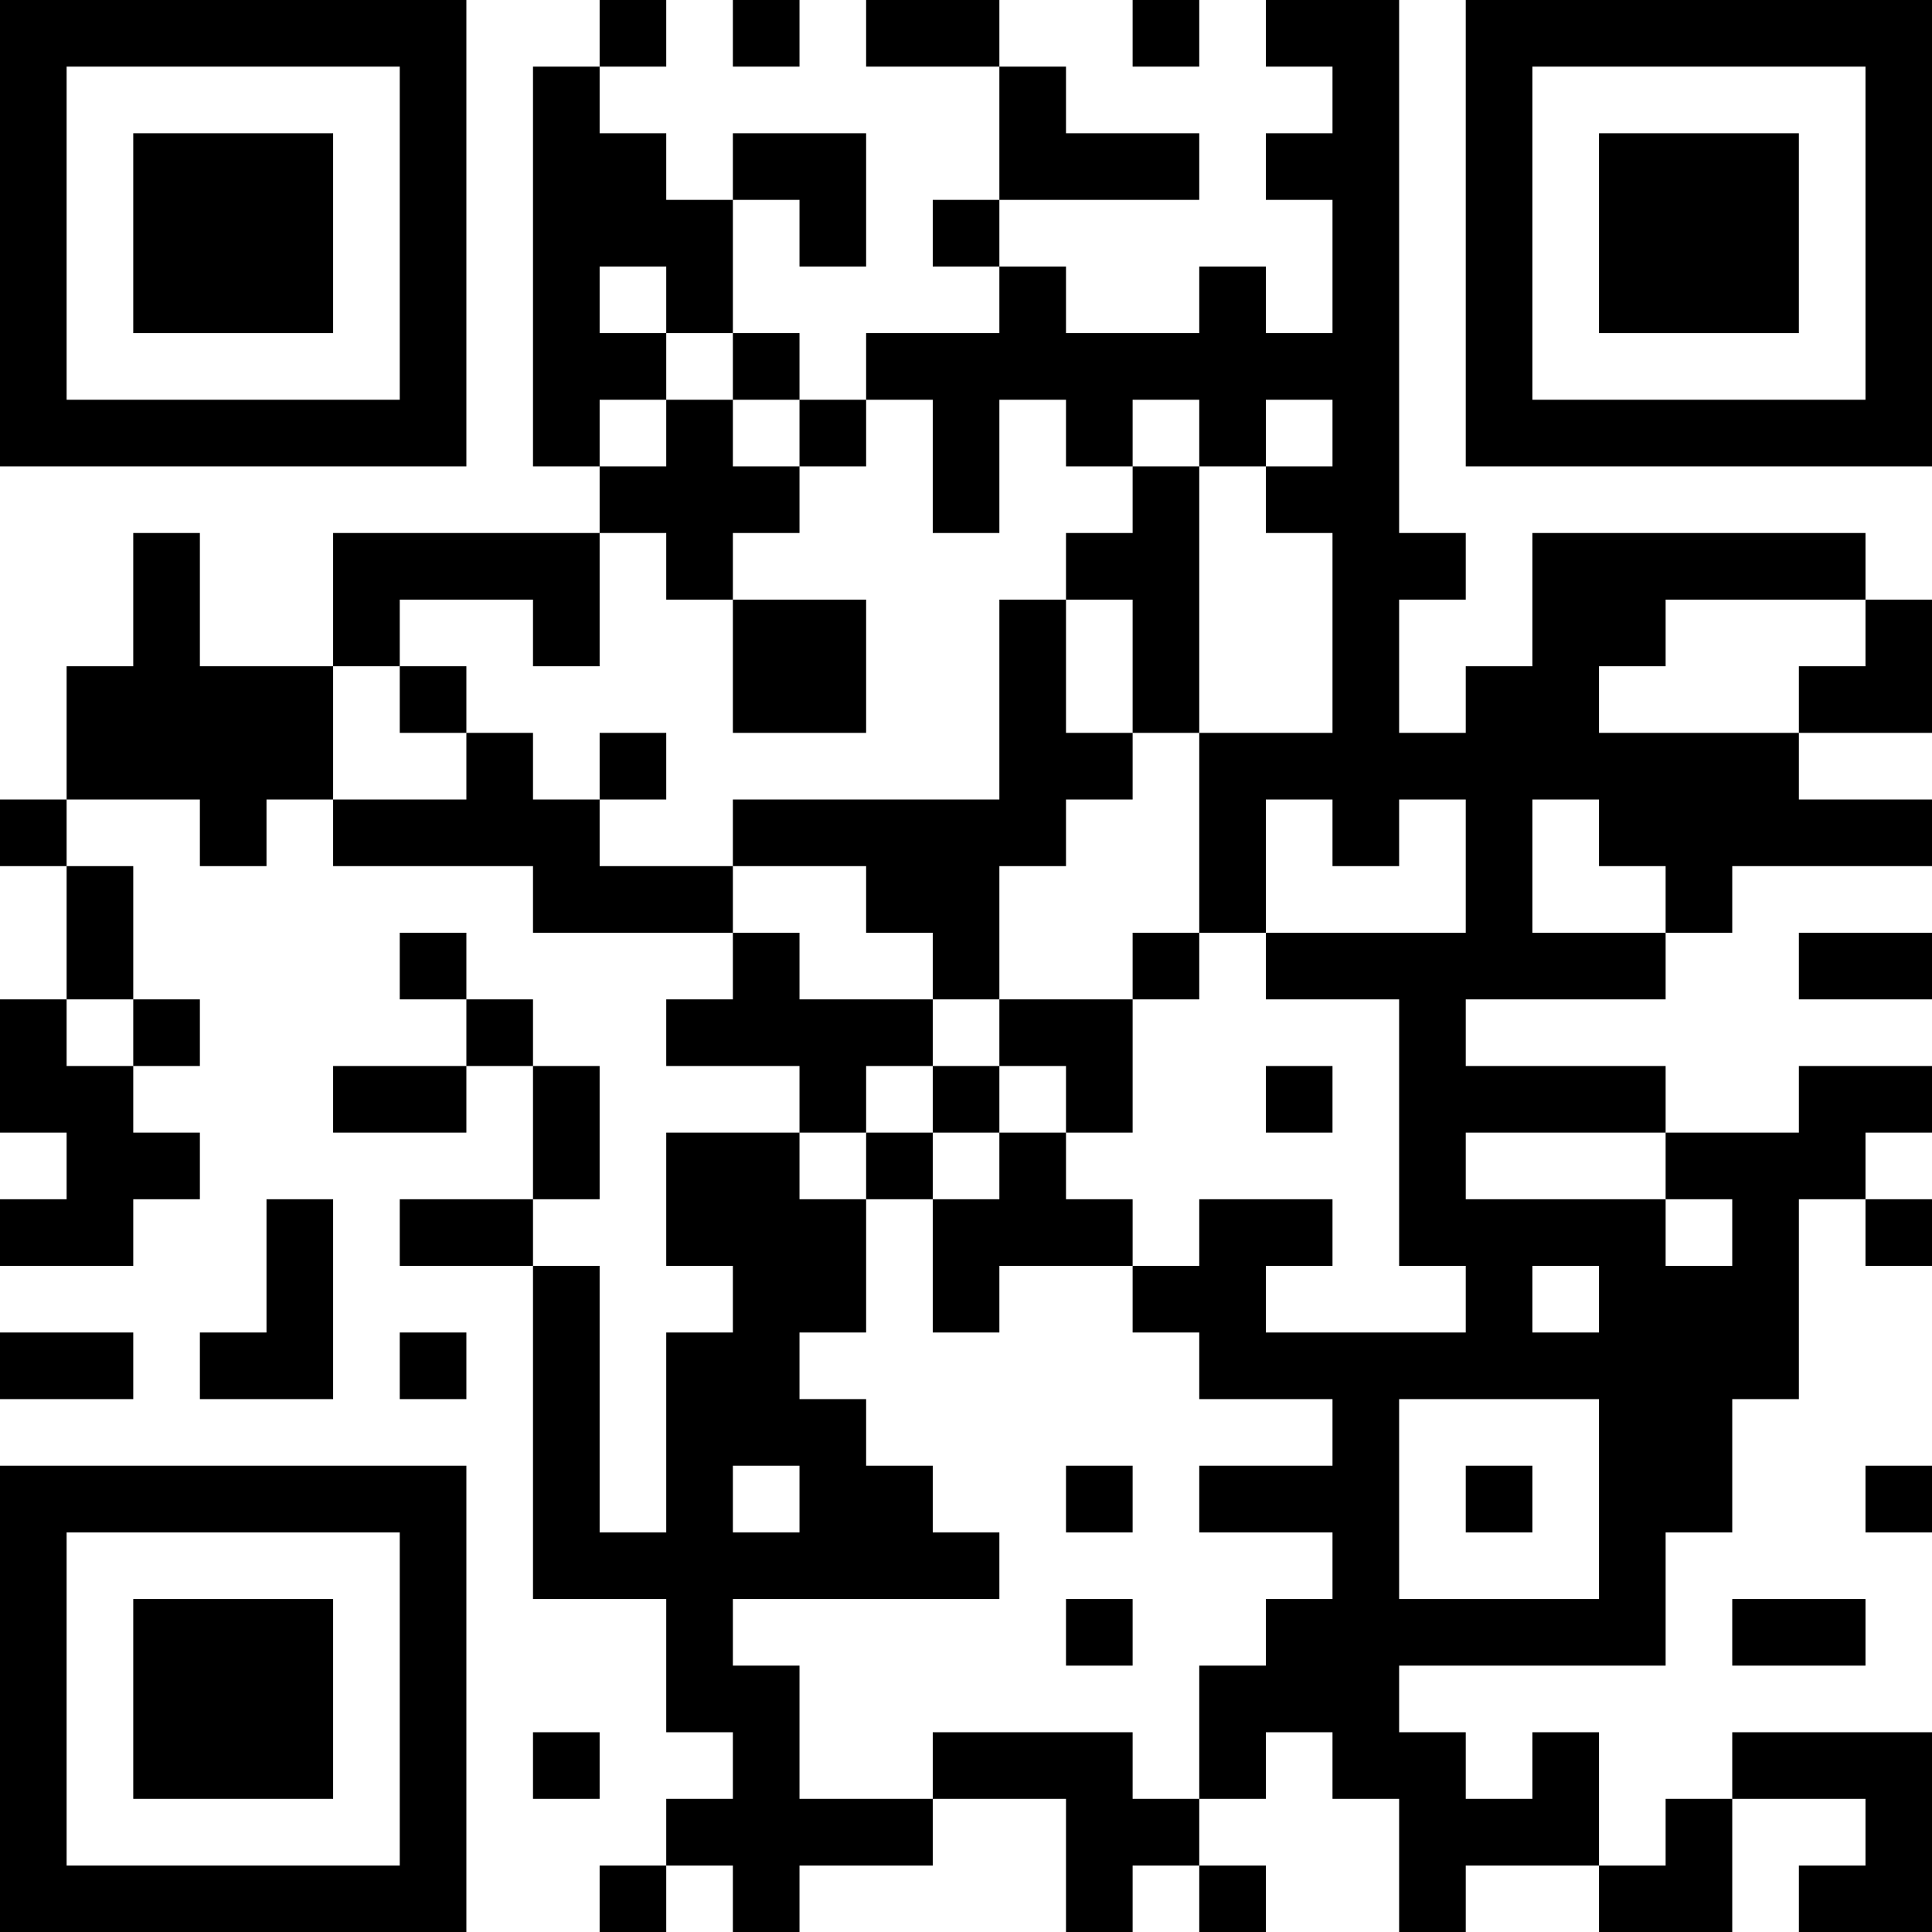 <?xml version="1.0" encoding="UTF-8"?>
<svg xmlns="http://www.w3.org/2000/svg" version="1.1" width="200" height="200" viewBox="0 0 200 200"><rect x="0" y="0" width="200" height="200" fill="#ffffff"/><g transform="scale(6.897)"><g transform="translate(0,0)"><path fill-rule="evenodd" d="M9 0L9 1L8 1L8 7L9 7L9 8L5 8L5 10L3 10L3 8L2 8L2 10L1 10L1 12L0 12L0 13L1 13L1 15L0 15L0 17L1 17L1 18L0 18L0 19L2 19L2 18L3 18L3 17L2 17L2 16L3 16L3 15L2 15L2 13L1 13L1 12L3 12L3 13L4 13L4 12L5 12L5 13L8 13L8 14L11 14L11 15L10 15L10 16L12 16L12 17L10 17L10 19L11 19L11 20L10 20L10 23L9 23L9 19L8 19L8 18L9 18L9 16L8 16L8 15L7 15L7 14L6 14L6 15L7 15L7 16L5 16L5 17L7 17L7 16L8 16L8 18L6 18L6 19L8 19L8 24L10 24L10 26L11 26L11 27L10 27L10 28L9 28L9 29L10 29L10 28L11 28L11 29L12 29L12 28L14 28L14 27L16 27L16 29L17 29L17 28L18 28L18 29L19 29L19 28L18 28L18 27L19 27L19 26L20 26L20 27L21 27L21 29L22 29L22 28L24 28L24 29L26 29L26 27L28 27L28 28L27 28L27 29L29 29L29 26L26 26L26 27L25 27L25 28L24 28L24 26L23 26L23 27L22 27L22 26L21 26L21 25L25 25L25 23L26 23L26 21L27 21L27 18L28 18L28 19L29 19L29 18L28 18L28 17L29 17L29 16L27 16L27 17L25 17L25 16L22 16L22 15L25 15L25 14L26 14L26 13L29 13L29 12L27 12L27 11L29 11L29 9L28 9L28 8L23 8L23 10L22 10L22 11L21 11L21 9L22 9L22 8L21 8L21 0L19 0L19 1L20 1L20 2L19 2L19 3L20 3L20 5L19 5L19 4L18 4L18 5L16 5L16 4L15 4L15 3L18 3L18 2L16 2L16 1L15 1L15 0L13 0L13 1L15 1L15 3L14 3L14 4L15 4L15 5L13 5L13 6L12 6L12 5L11 5L11 3L12 3L12 4L13 4L13 2L11 2L11 3L10 3L10 2L9 2L9 1L10 1L10 0ZM11 0L11 1L12 1L12 0ZM17 0L17 1L18 1L18 0ZM9 4L9 5L10 5L10 6L9 6L9 7L10 7L10 6L11 6L11 7L12 7L12 8L11 8L11 9L10 9L10 8L9 8L9 10L8 10L8 9L6 9L6 10L5 10L5 12L7 12L7 11L8 11L8 12L9 12L9 13L11 13L11 14L12 14L12 15L14 15L14 16L13 16L13 17L12 17L12 18L13 18L13 20L12 20L12 21L13 21L13 22L14 22L14 23L15 23L15 24L11 24L11 25L12 25L12 27L14 27L14 26L17 26L17 27L18 27L18 25L19 25L19 24L20 24L20 23L18 23L18 22L20 22L20 21L18 21L18 20L17 20L17 19L18 19L18 18L20 18L20 19L19 19L19 20L22 20L22 19L21 19L21 15L19 15L19 14L22 14L22 12L21 12L21 13L20 13L20 12L19 12L19 14L18 14L18 11L20 11L20 8L19 8L19 7L20 7L20 6L19 6L19 7L18 7L18 6L17 6L17 7L16 7L16 6L15 6L15 8L14 8L14 6L13 6L13 7L12 7L12 6L11 6L11 5L10 5L10 4ZM17 7L17 8L16 8L16 9L15 9L15 12L11 12L11 13L13 13L13 14L14 14L14 15L15 15L15 16L14 16L14 17L13 17L13 18L14 18L14 20L15 20L15 19L17 19L17 18L16 18L16 17L17 17L17 15L18 15L18 14L17 14L17 15L15 15L15 13L16 13L16 12L17 12L17 11L18 11L18 7ZM11 9L11 11L13 11L13 9ZM16 9L16 11L17 11L17 9ZM25 9L25 10L24 10L24 11L27 11L27 10L28 10L28 9ZM6 10L6 11L7 11L7 10ZM9 11L9 12L10 12L10 11ZM23 12L23 14L25 14L25 13L24 13L24 12ZM27 14L27 15L29 15L29 14ZM1 15L1 16L2 16L2 15ZM15 16L15 17L14 17L14 18L15 18L15 17L16 17L16 16ZM19 16L19 17L20 17L20 16ZM22 17L22 18L25 18L25 19L26 19L26 18L25 18L25 17ZM4 18L4 20L3 20L3 21L5 21L5 18ZM23 19L23 20L24 20L24 19ZM0 20L0 21L2 21L2 20ZM6 20L6 21L7 21L7 20ZM21 21L21 24L24 24L24 21ZM11 22L11 23L12 23L12 22ZM16 22L16 23L17 23L17 22ZM22 22L22 23L23 23L23 22ZM28 22L28 23L29 23L29 22ZM16 24L16 25L17 25L17 24ZM26 24L26 25L28 25L28 24ZM8 26L8 27L9 27L9 26ZM0 0L0 7L7 7L7 0ZM1 1L1 6L6 6L6 1ZM2 2L2 5L5 5L5 2ZM22 0L22 7L29 7L29 0ZM23 1L23 6L28 6L28 1ZM24 2L24 5L27 5L27 2ZM0 22L0 29L7 29L7 22ZM1 23L1 28L6 28L6 23ZM2 24L2 27L5 27L5 24Z" fill="#000000"/></g></g></svg>
